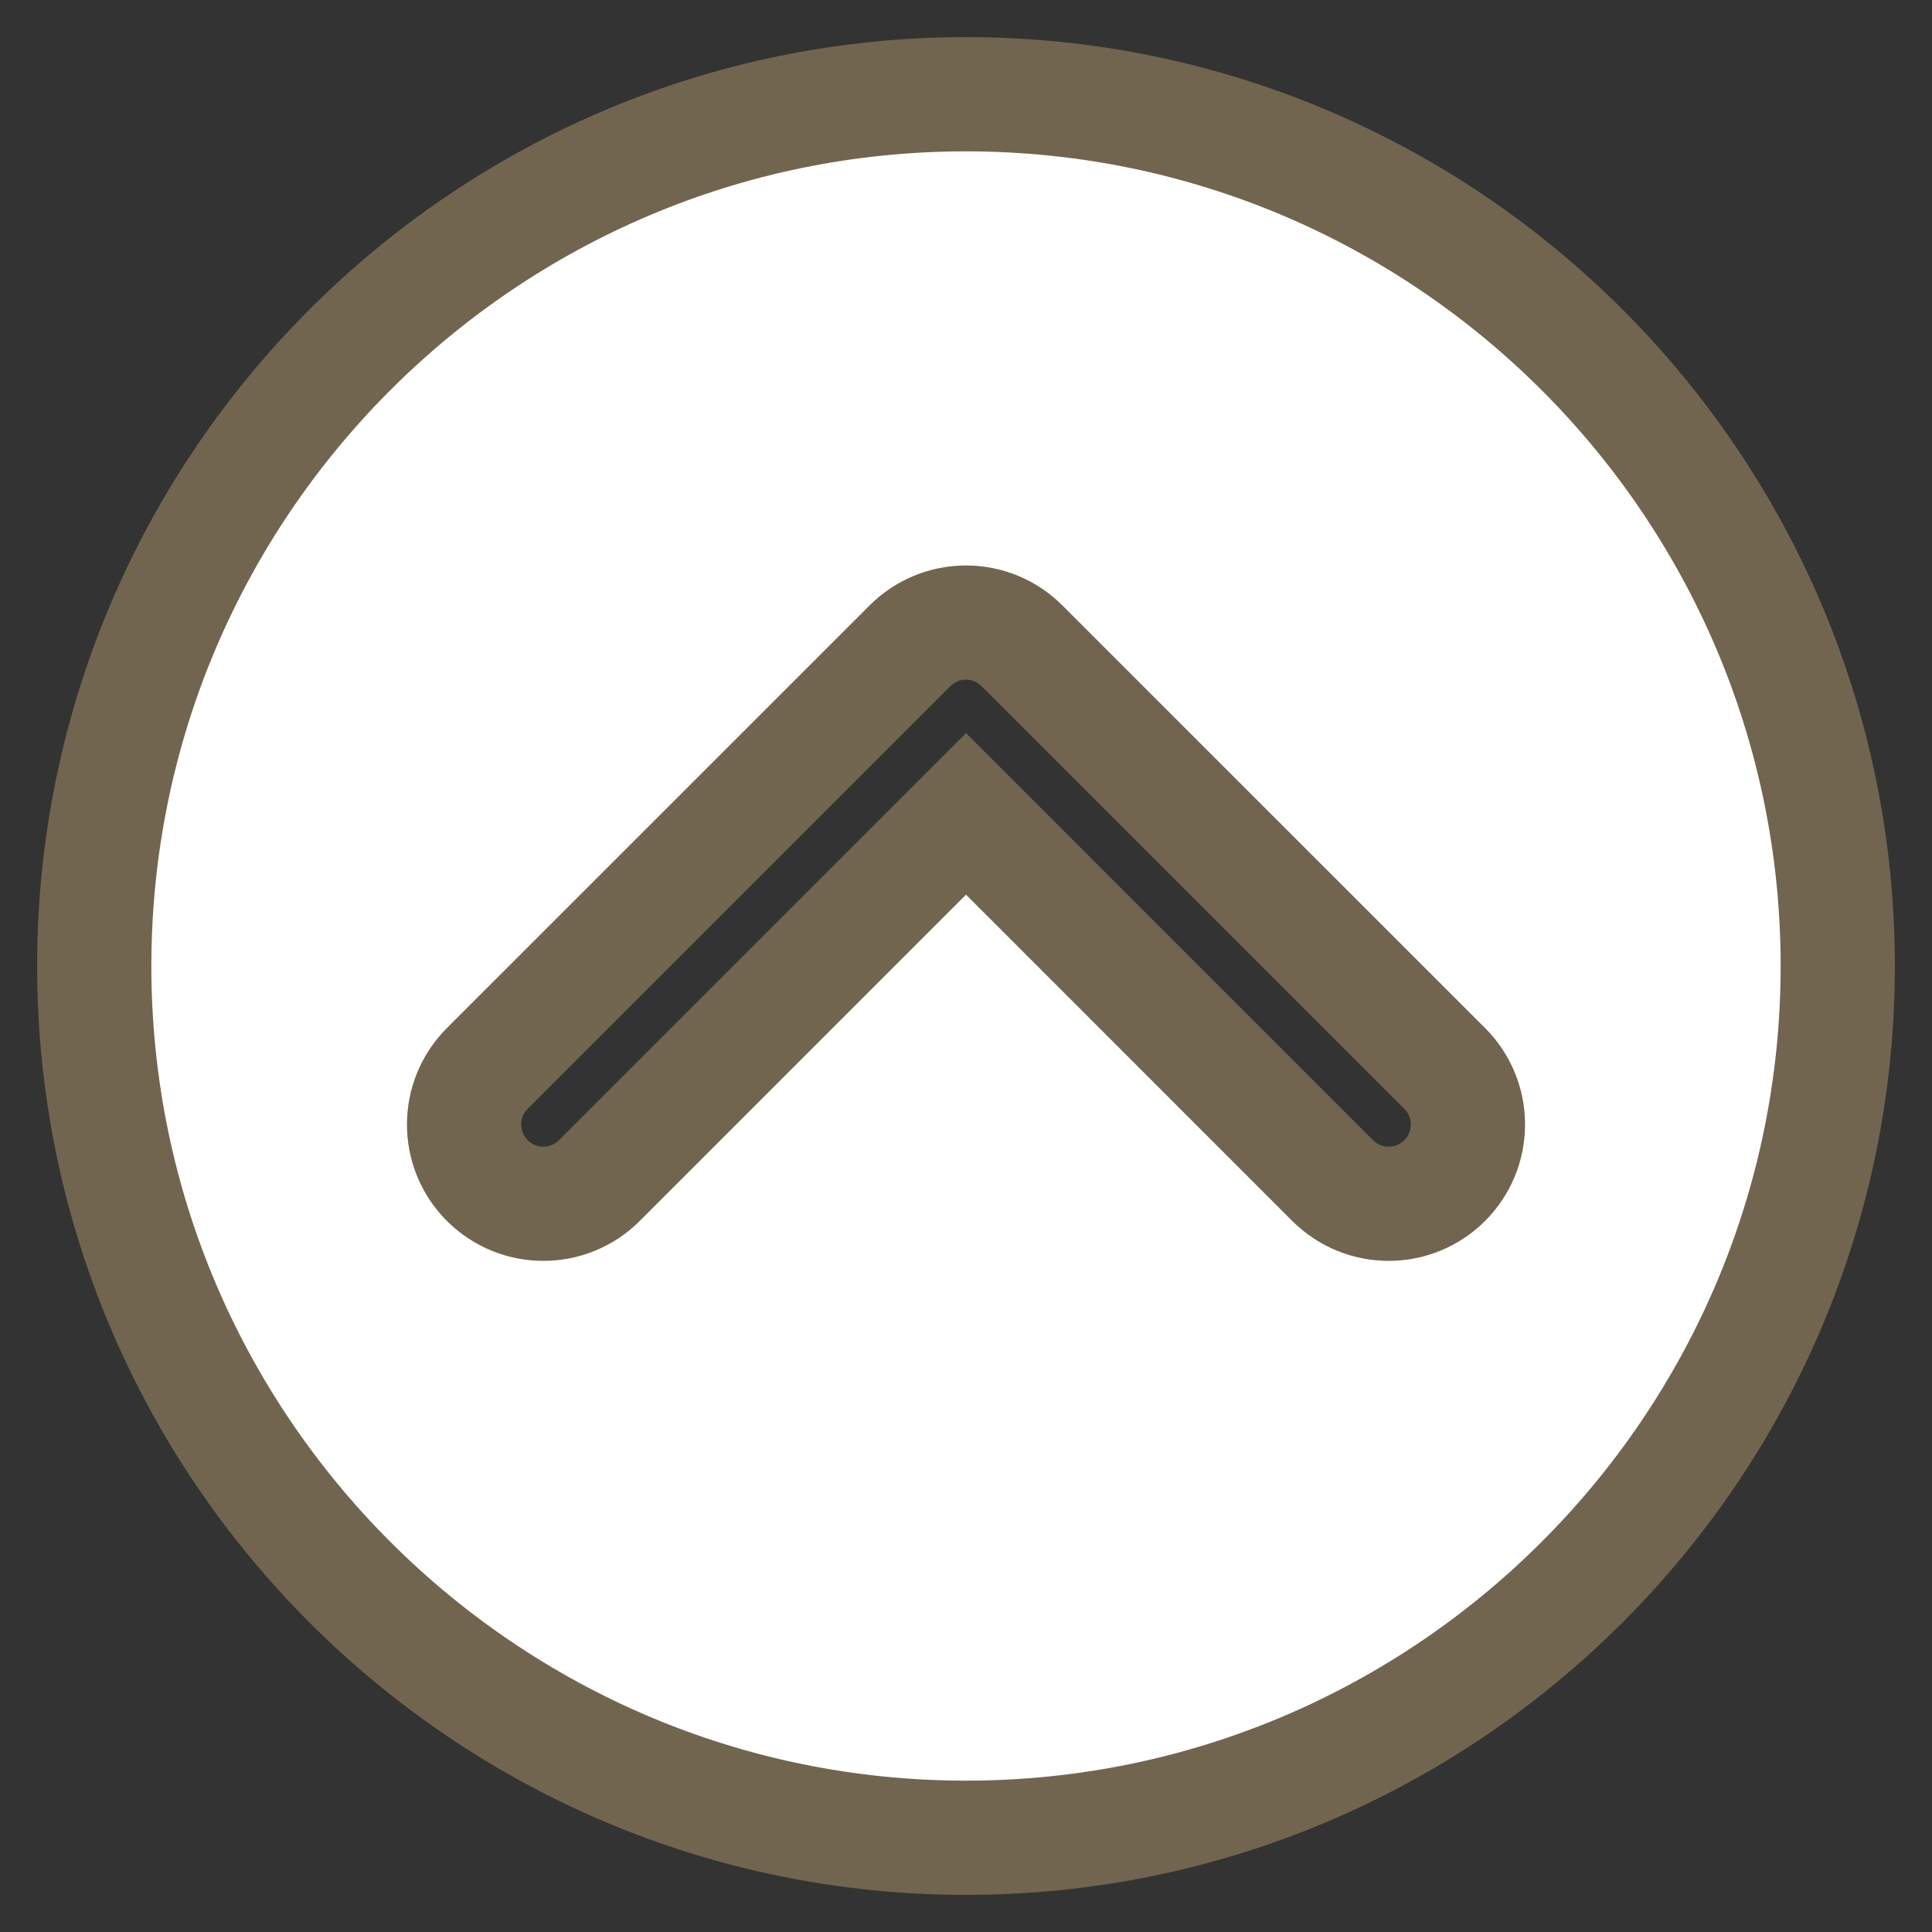 <svg width="41" height="41" viewBox="0 0 41 41" fill="none" xmlns="http://www.w3.org/2000/svg">
<rect x="0" y="0" width="41" height="41" fill="#333333" stroke="none"/>
<path d="M20.5 2C10.299 2 2 10.299 2 20.5C2 30.701 10.299 39 20.5 39C30.701 39 39 30.701 39 20.5C39 10.299 30.701 2 20.5 2ZM30.659 25.053C30.331 25.381 29.9 25.546 29.47 25.546C29.039 25.546 28.609 25.381 28.28 25.053L20.5 17.272L12.72 25.053C12.063 25.71 10.998 25.71 10.341 25.053C9.684 24.396 9.684 23.331 10.341 22.674L19.311 13.705C19.626 13.389 20.054 13.212 20.5 13.212C20.946 13.212 21.373 13.389 21.689 13.705L30.659 22.674C31.316 23.331 31.316 24.396 30.659 25.053Z" fill="white" stroke="#72654F" stroke-width="2.424"/>
</svg>
